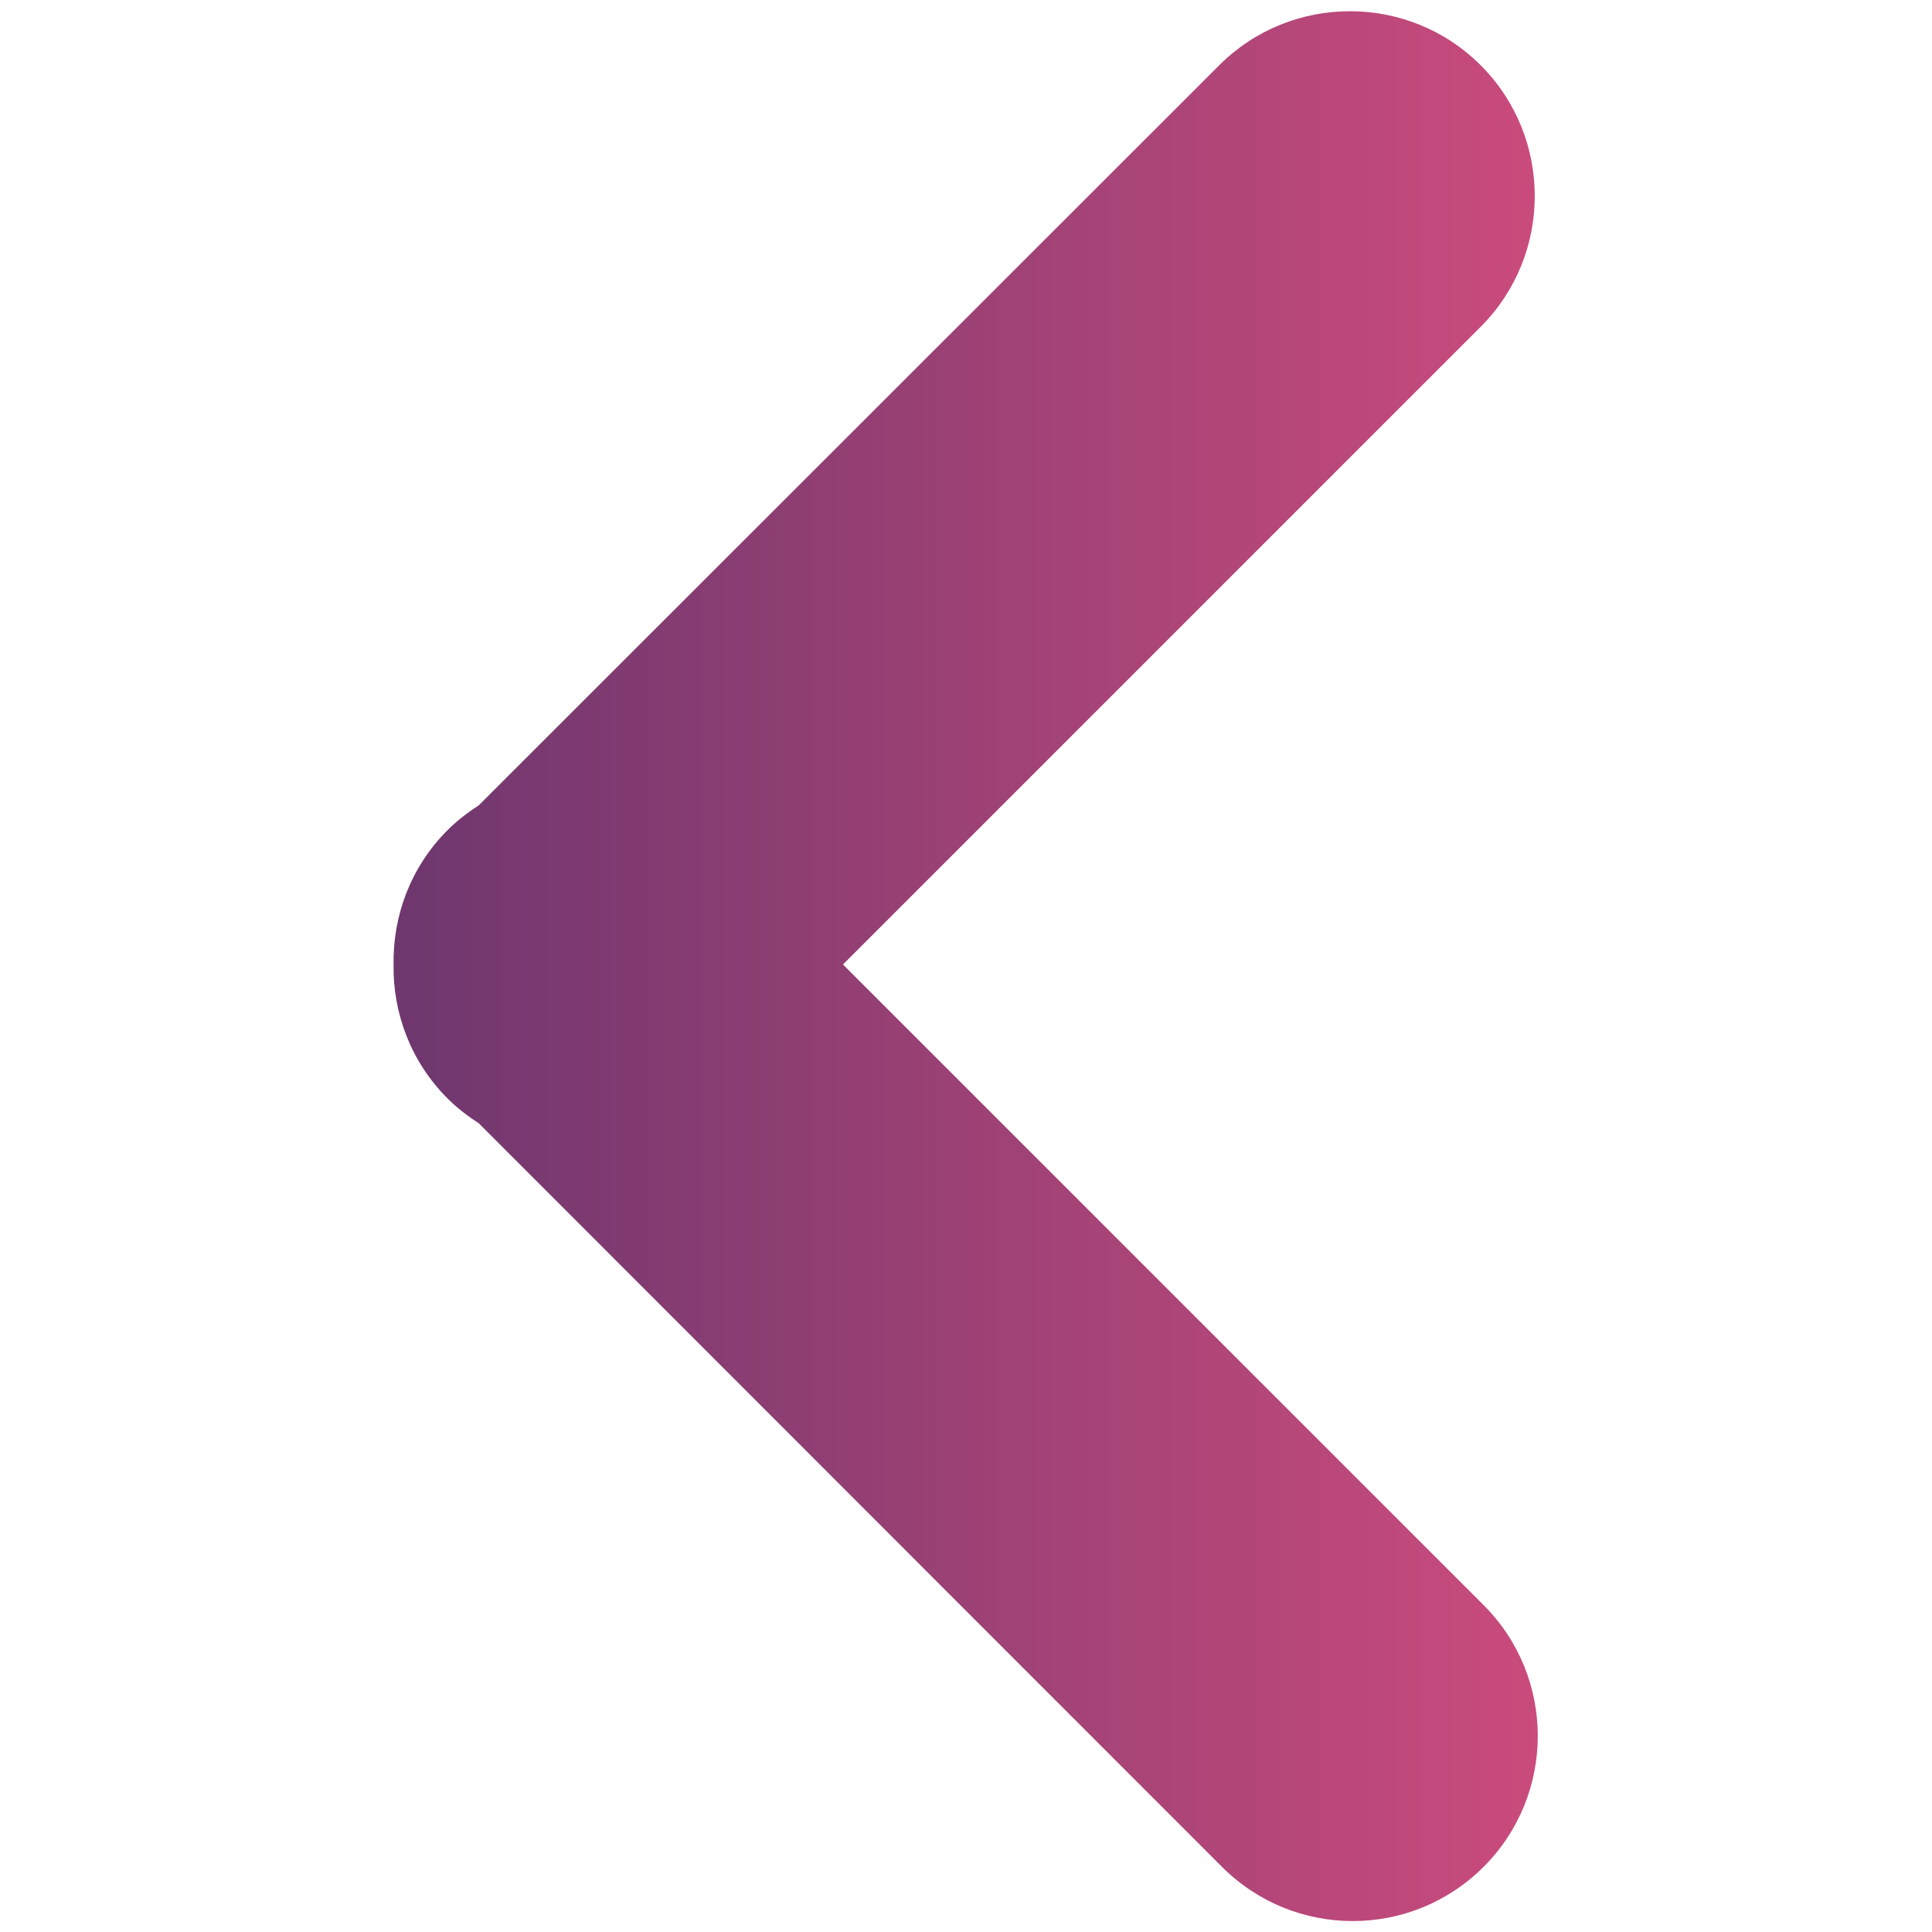 <?xml version="1.0" encoding="utf-8"?>
<!-- Generator: Adobe Illustrator 22.1.0, SVG Export Plug-In . SVG Version: 6.00 Build 0)  -->
<svg version="1.1" id="Capa_1" xmlns="http://www.w3.org/2000/svg" xmlns:xlink="http://www.w3.org/1999/xlink" x="0px" y="0px"
	 viewBox="0 0 512 512" style="enable-background:new 0 0 512 512;" xml:space="preserve">
<style type="text/css">
	.st0{fill:url(#SVGID_1_);}
	.st1{fill:url(#SVGID_2_);}
	.st2{fill:url(#SVGID_3_);}
	.st3{fill:#FFFFFF;}
</style>
<g>
	<linearGradient id="SVGID_1_" gradientUnits="userSpaceOnUse" x1="104.344" y1="256.005" x2="407.667" y2="256.005">
		<stop  offset="0" style="stop-color:#6E376E"/>
		<stop  offset="1" style="stop-color:#CA4B7C"/>
	</linearGradient>
	<path class="st0" d="M118.6,220c2.6-2.6,5.4-4.7,8.3-6.6L323.1,17.3c19.1-19.1,50.2-19.1,69.3,0c19.1,19.1,19.1,50.2,0,69.3
		l-169,169l169.8,169.8c19.1,19.1,19.1,50.2,0,69.3c-9.6,9.6-22.1,14.4-34.7,14.4s-25.1-4.8-34.7-14.4L126.9,297.7
		c-2.9-1.9-5.7-4-8.3-6.6c-9.8-9.8-14.5-22.7-14.3-35.5C104.1,242.7,108.8,229.8,118.6,220z"/>
</g>
</svg>
